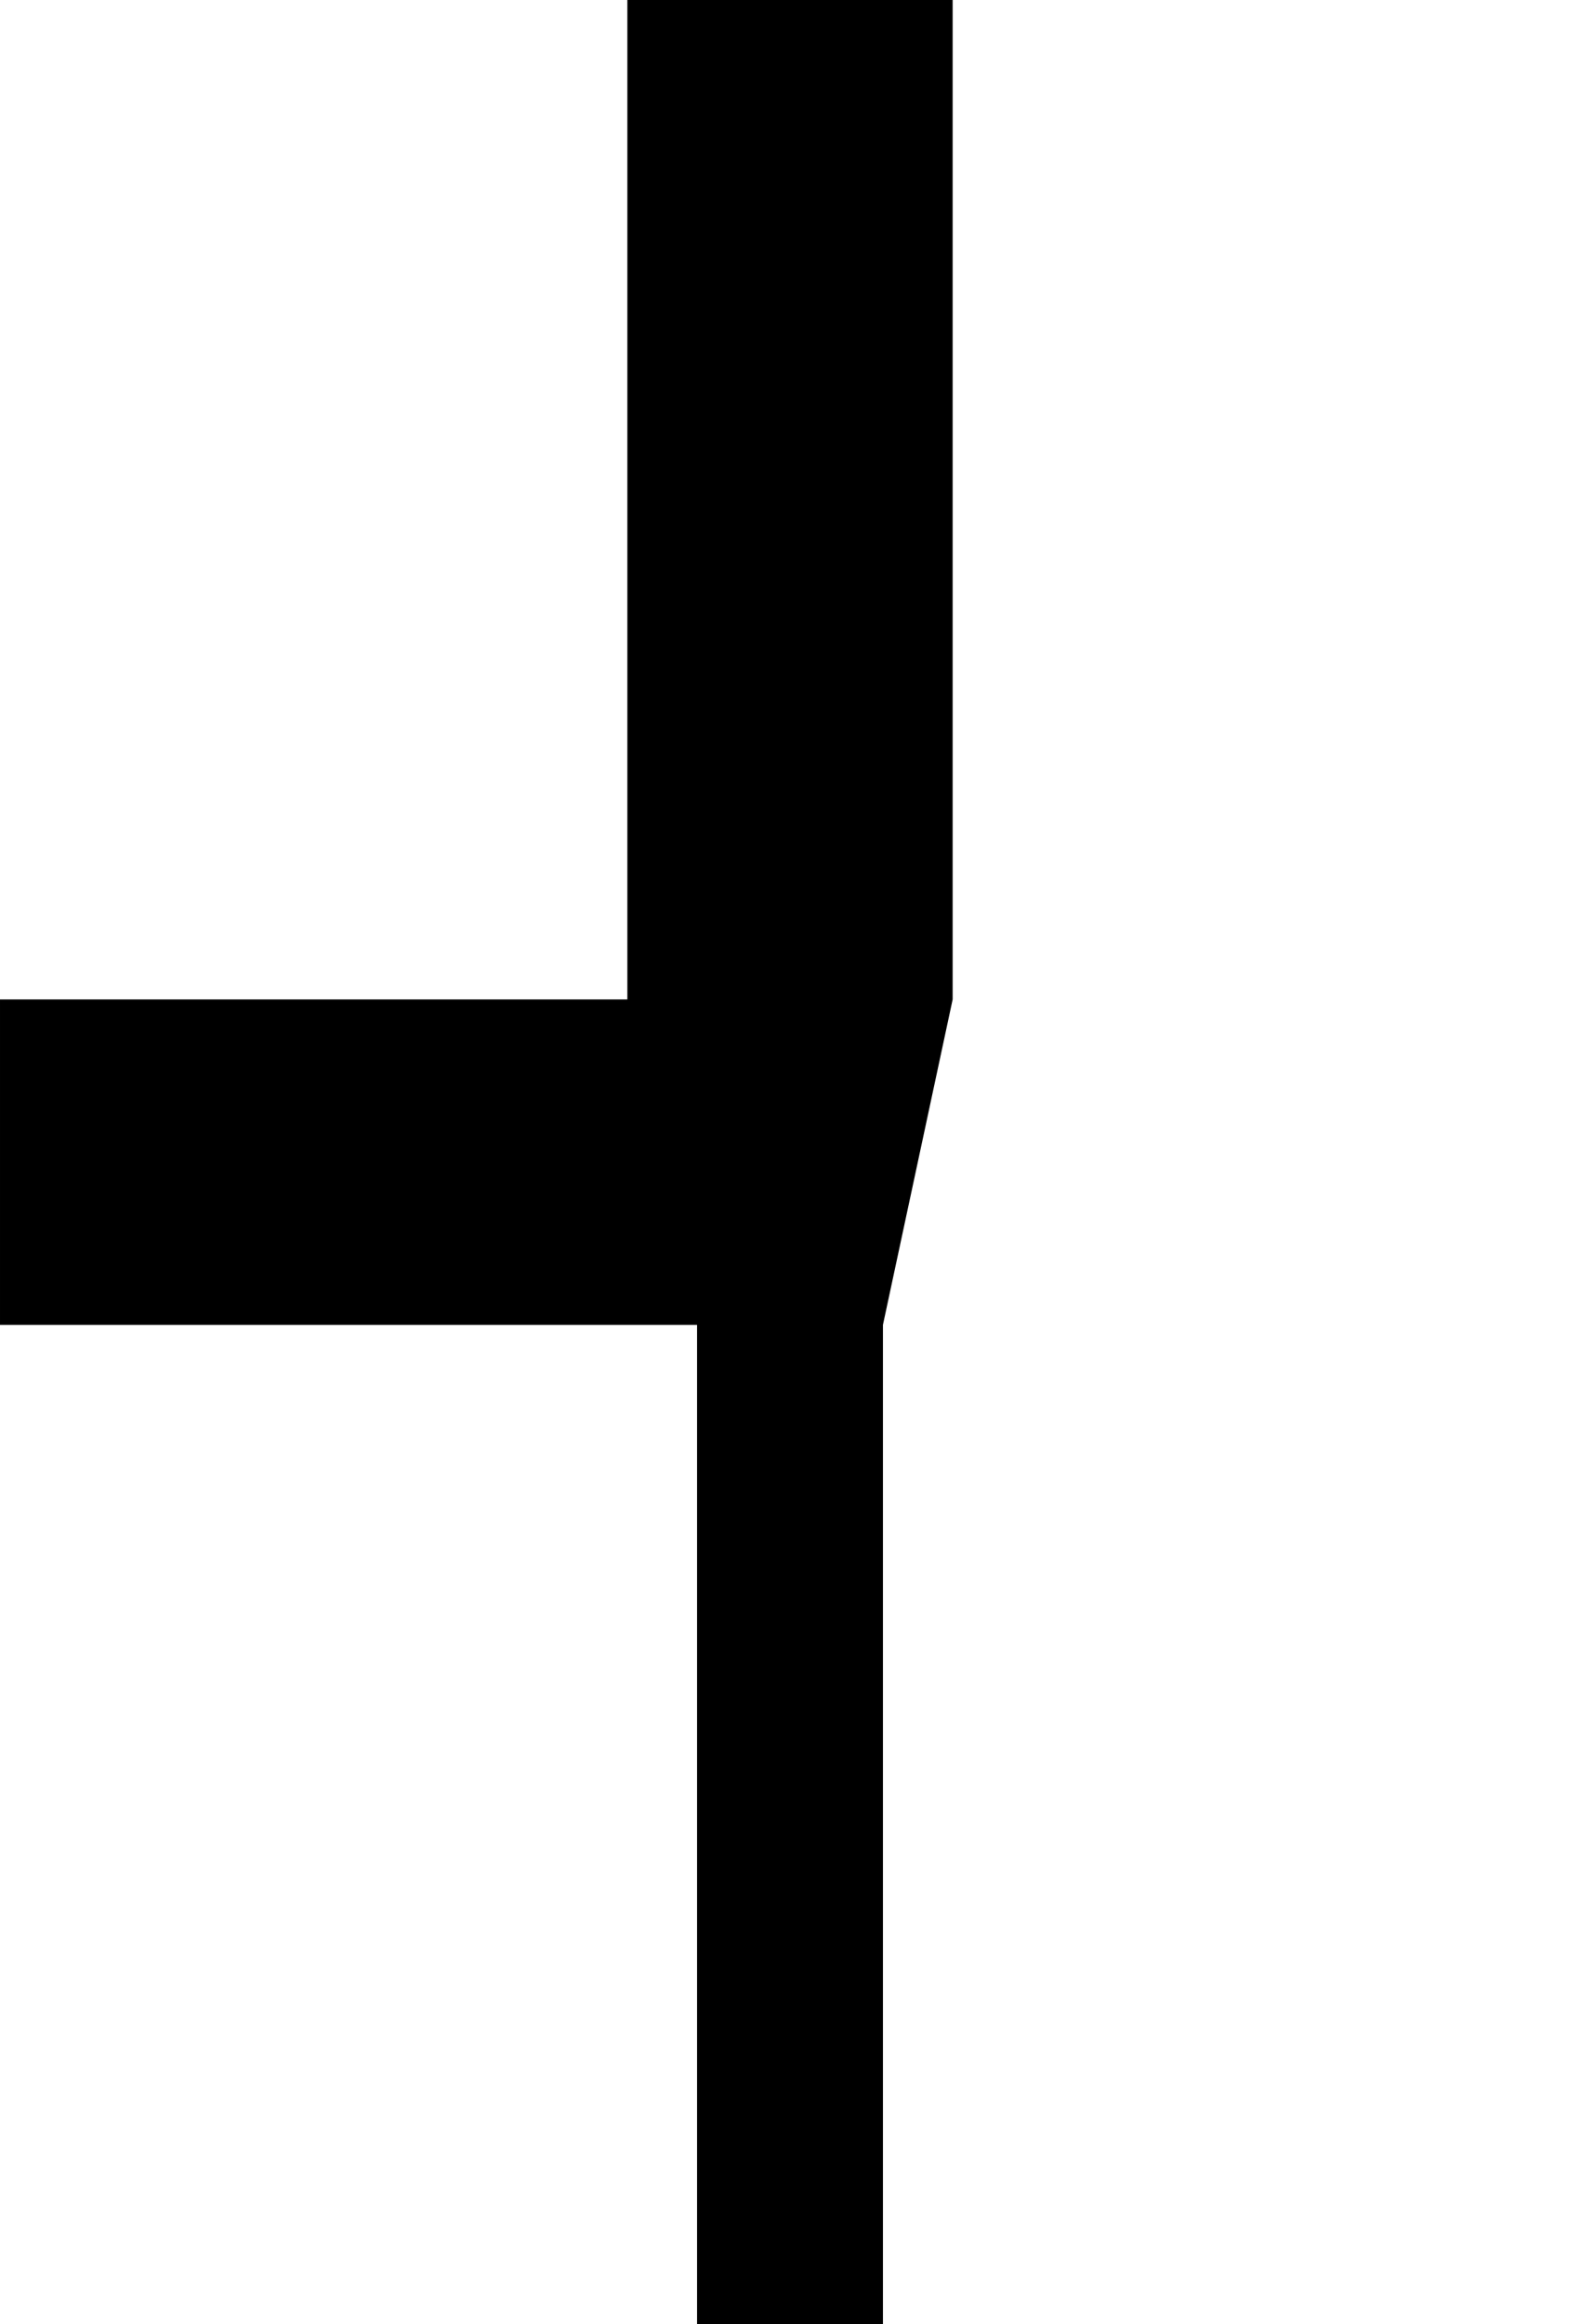 <svg version="1.1"
     width="680" height="1000"
     viewBox="160 0 680 1000"
     xmlns="http://www.w3.org/2000/svg">
<path id="glyph-2529" d="
      M430,0 l140,0 l0,430 l-30,140 l0,430 l-80,0 l0,-430 l-300,0 l0,-140 l270,0 l0,-430z
      " fill-rule="evenodd" />

<![CDATA[

Copyright © 2024 Michael A. Peters for the Platillo Font.

See GUST-FONT-LICENSE.txt and LPPL.txt that should have accompanied this file.

]]>

</svg>
